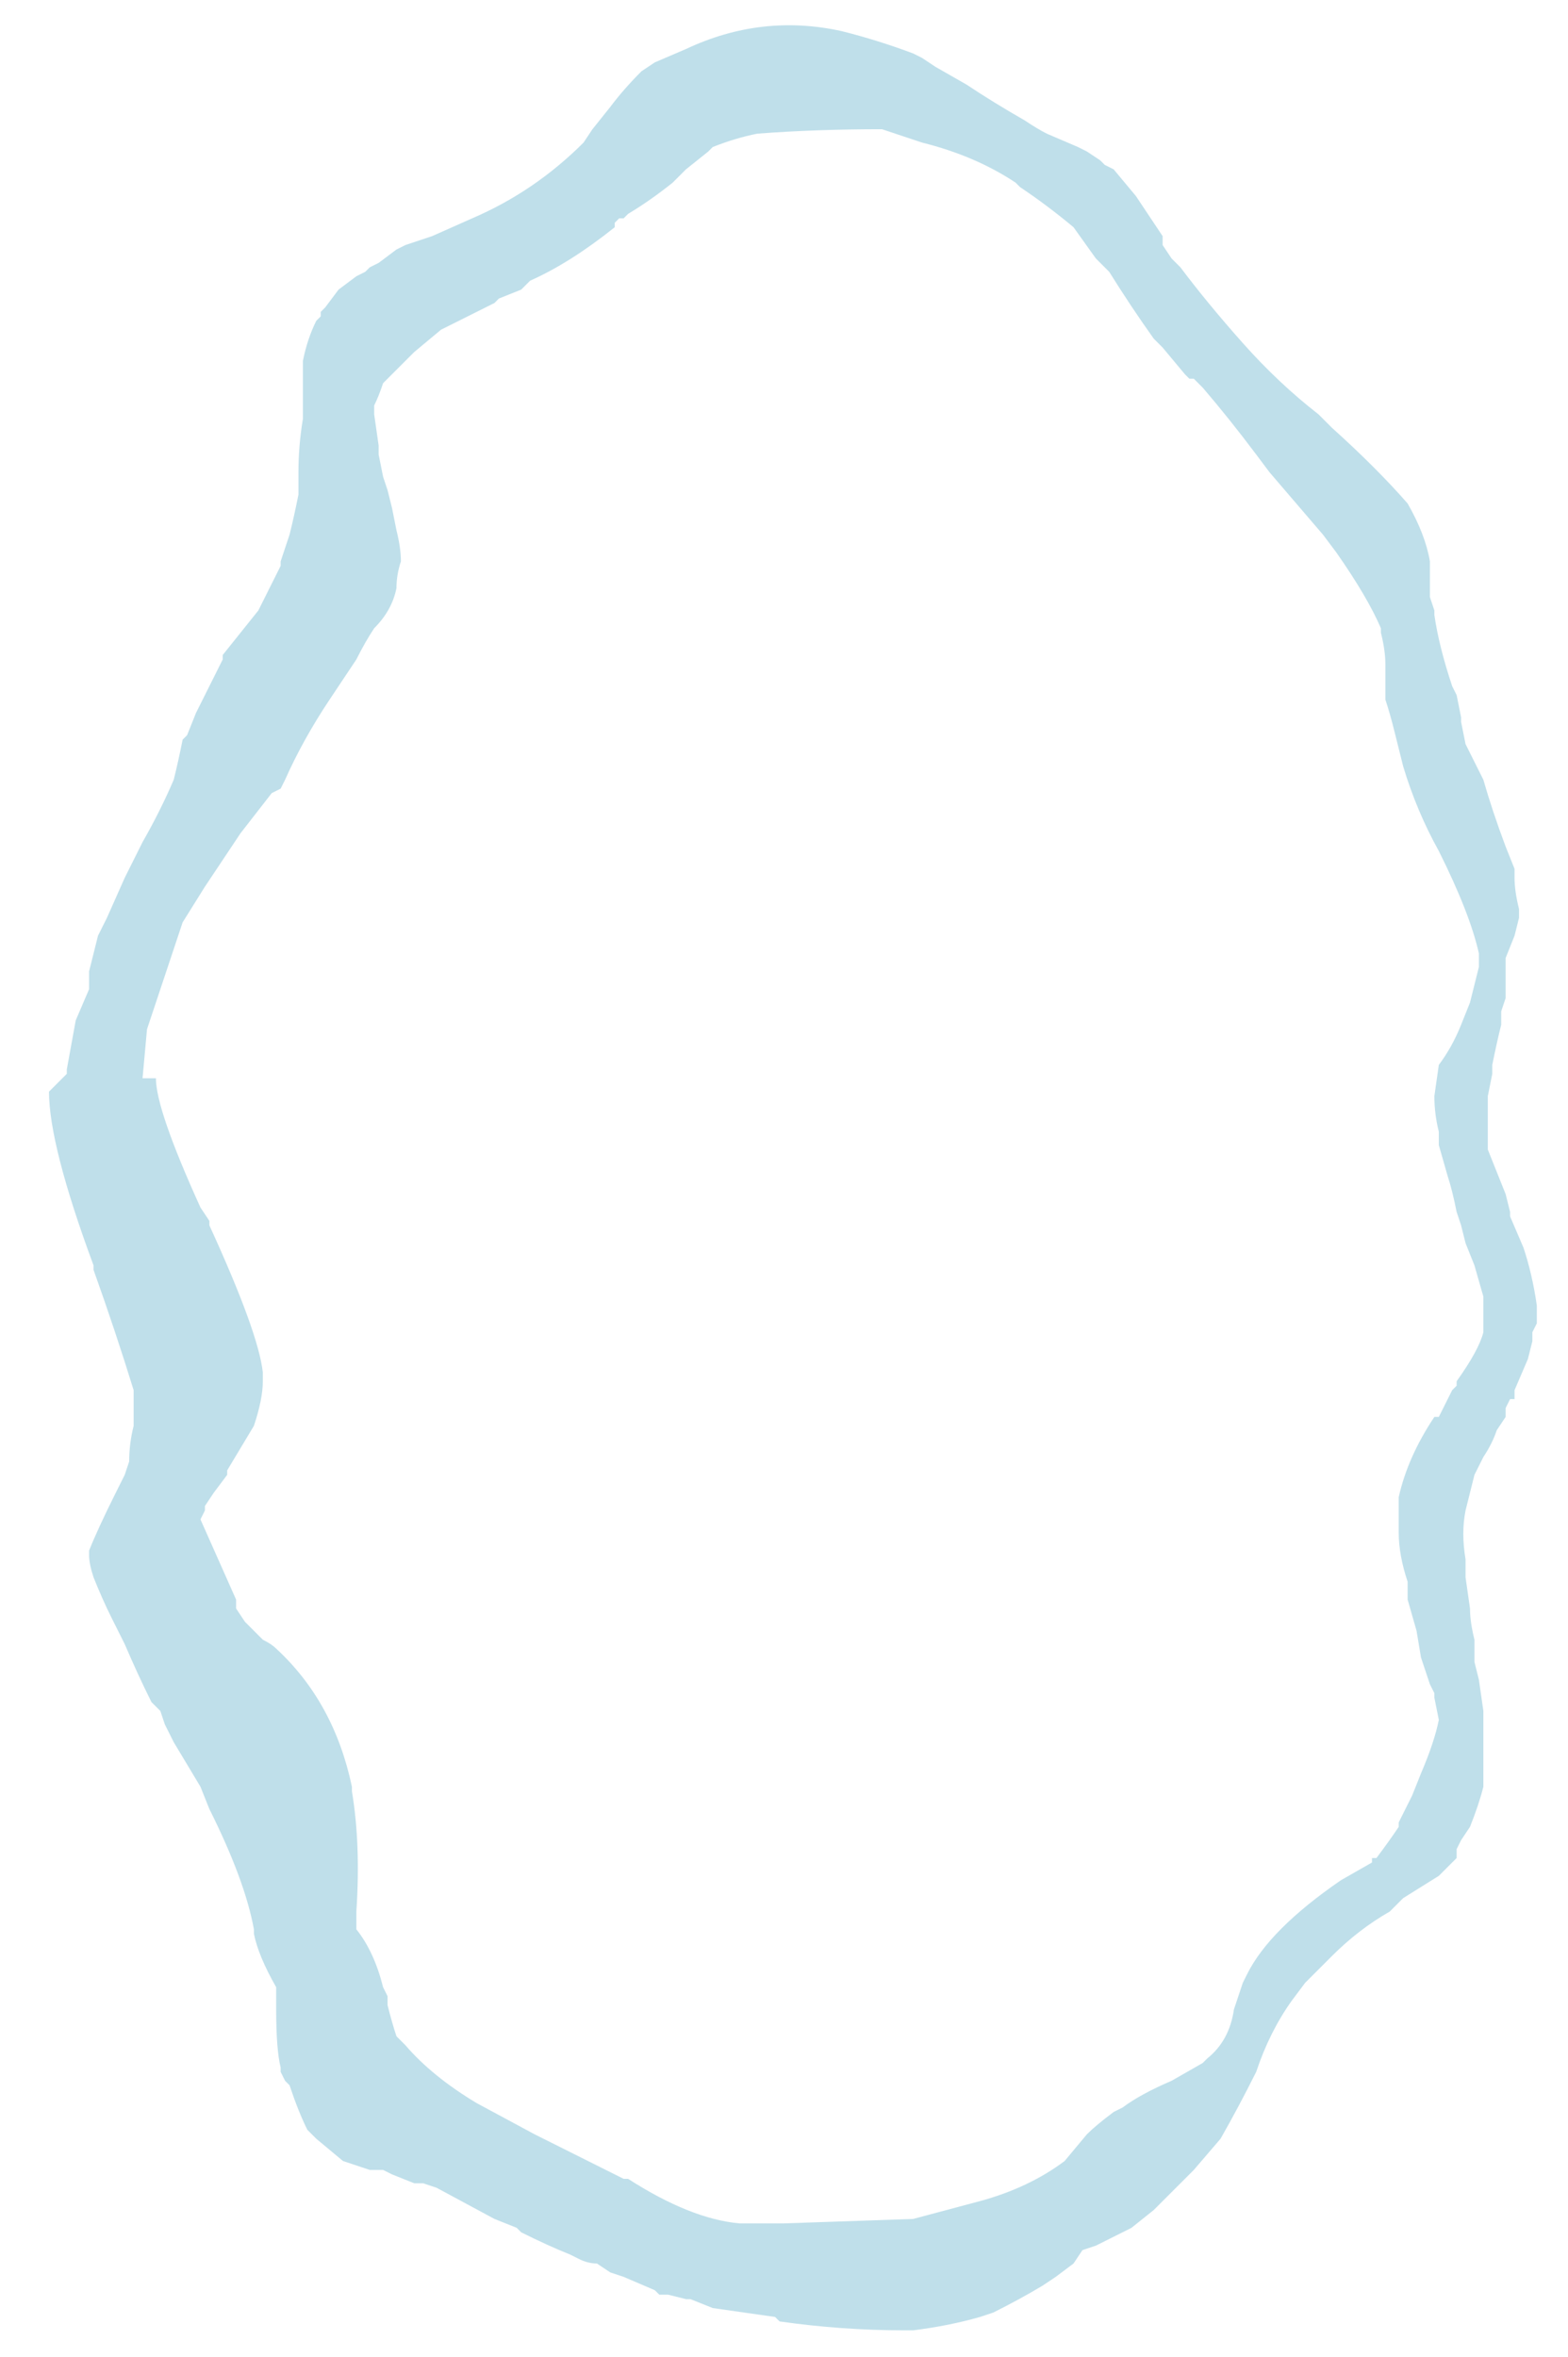 <?xml version="1.0" encoding="UTF-8" standalone="no"?>
<svg xmlns:ffdec="https://www.free-decompiler.com/flash" xmlns:xlink="http://www.w3.org/1999/xlink" ffdec:objectType="frame" height="185.15px" width="123.2px" xmlns="http://www.w3.org/2000/svg">
  <g transform="matrix(1.0, 0.0, 0.0, 1.0, 63.35, 93.1)">
    <use ffdec:characterId="364" height="26.25" transform="matrix(7.0, 0.0, 0.0, 7.0, -58.45, -93.1)" width="16.9" xlink:href="#morphshape0"/>
  </g>
  <defs>
    <g id="morphshape0" transform="matrix(1.0, 0.0, 0.0, 1.0, 8.35, 13.3)">
      <path d="M-7.3 -1.2 L-7.3 -1.2 Q-7.3 -0.85 -6.8 0.25 L-6.7 0.4 -6.7 0.4 -6.7 0.45 Q-6.15 1.65 -6.1 2.1 L-6.1 2.15 -6.1 2.2 Q-6.1 2.4 -6.2 2.7 -6.35 2.95 -6.5 3.2 L-6.5 3.25 -6.65 3.45 -6.75 3.6 -6.75 3.65 -6.75 3.65 -6.8 3.75 -6.8 3.75 -6.4 4.65 -6.4 4.75 -6.4 4.75 -6.3 4.9 -6.15 5.05 -6.1 5.1 Q-6.0 5.15 -5.95 5.2 -5.3 5.8 -5.1 6.75 L-5.1 6.8 Q-5.0 7.4 -5.05 8.15 L-5.05 8.2 -5.05 8.35 Q-4.85 8.6 -4.75 9.0 L-4.7 9.1 -4.7 9.2 Q-4.65 9.4 -4.6 9.55 L-4.55 9.6 -4.5 9.65 Q-4.2 10.0 -3.7 10.3 L-3.05 10.65 -2.05 11.15 -2.0 11.15 Q-1.3 11.6 -0.75 11.65 L-0.75 11.65 -0.7 11.65 -0.25 11.65 1.2 11.6 1.95 11.4 Q2.5 11.25 2.9 10.95 L3.15 10.65 Q3.25 10.55 3.45 10.4 L3.55 10.35 Q3.75 10.2 4.1 10.05 L4.45 9.85 4.5 9.8 Q4.75 9.6 4.8 9.25 4.85 9.1 4.9 8.95 L4.95 8.85 Q5.2 8.35 6.0 7.8 L6.0 7.8 6.35 7.6 6.35 7.55 6.4 7.55 Q6.55 7.35 6.65 7.2 L6.65 7.15 6.8 6.85 6.9 6.6 Q7.05 6.25 7.1 6.0 L7.05 5.75 7.05 5.7 7.05 5.7 7.0 5.6 7.0 5.6 6.9 5.3 6.85 5.0 6.75 4.65 6.75 4.45 Q6.65 4.15 6.65 3.9 6.65 3.7 6.65 3.55 L6.65 3.5 Q6.75 3.05 7.05 2.6 L7.1 2.6 7.25 2.3 7.3 2.25 7.3 2.2 Q7.55 1.85 7.6 1.65 L7.6 1.35 7.6 1.25 7.5 0.9 7.4 0.65 7.35 0.45 7.3 0.3 Q7.25 0.05 7.2 -0.1 L7.1 -0.45 7.1 -0.6 Q7.05 -0.8 7.05 -1.0 L7.05 -1.0 7.1 -1.35 Q7.25 -1.55 7.35 -1.8 L7.45 -2.05 Q7.5 -2.25 7.55 -2.45 L7.55 -2.6 Q7.45 -3.05 7.1 -3.75 6.85 -4.2 6.7 -4.7 6.65 -4.9 6.6 -5.1 6.55 -5.3 6.5 -5.45 L6.5 -5.85 Q6.5 -6.0 6.45 -6.2 L6.45 -6.25 Q6.3 -6.6 5.95 -7.1 L5.8 -7.3 Q5.5 -7.65 5.2 -8.0 L5.05 -8.2 Q4.75 -8.6 4.45 -8.95 L4.45 -8.95 4.35 -9.05 4.3 -9.05 4.25 -9.1 4.0 -9.4 3.9 -9.5 Q3.65 -9.85 3.4 -10.25 L3.35 -10.3 3.25 -10.4 3.0 -10.75 Q2.7 -11.0 2.4 -11.2 L2.35 -11.25 Q1.9 -11.55 1.3 -11.7 L0.85 -11.85 Q0.1 -11.85 -0.55 -11.8 -0.8 -11.75 -1.05 -11.65 L-1.1 -11.6 -1.35 -11.4 -1.4 -11.35 -1.5 -11.25 Q-1.75 -11.05 -2.0 -10.9 L-2.05 -10.85 -2.1 -10.85 -2.15 -10.8 -2.15 -10.75 Q-2.65 -10.35 -3.1 -10.15 L-3.2 -10.05 -3.45 -9.95 -3.5 -9.9 Q-3.8 -9.75 -4.1 -9.6 L-4.4 -9.35 -4.5 -9.25 Q-4.65 -9.1 -4.75 -9.0 -4.8 -8.85 -4.85 -8.75 L-4.85 -8.65 -4.85 -8.65 -4.8 -8.3 -4.8 -8.2 -4.75 -7.95 -4.7 -7.8 -4.65 -7.6 -4.6 -7.35 Q-4.55 -7.15 -4.55 -7.0 -4.6 -6.85 -4.6 -6.7 -4.65 -6.45 -4.85 -6.25 -4.95 -6.1 -5.05 -5.9 L-5.15 -5.75 Q-5.25 -5.6 -5.35 -5.45 -5.65 -5.0 -5.85 -4.55 L-5.9 -4.45 -6.0 -4.4 -6.35 -3.95 -6.75 -3.35 -7.0 -2.95 -7.4 -1.75 -7.45 -1.2 M-8.5 -1.05 L-8.5 -1.05 Q-8.5 -0.45 -8.0 0.9 L-8.0 0.95 Q-7.75 1.65 -7.55 2.3 -7.55 2.5 -7.55 2.7 -7.6 2.9 -7.6 3.1 L-7.65 3.25 -7.75 3.45 Q-7.95 3.85 -8.05 4.1 L-8.05 4.15 Q-8.05 4.25 -8.0 4.4 -7.9 4.65 -7.8 4.85 L-7.75 4.95 -7.7 5.05 -7.65 5.15 Q-7.5 5.5 -7.35 5.8 L-7.35 5.8 -7.25 5.9 -7.2 6.05 -7.1 6.25 Q-6.95 6.5 -6.8 6.75 L-6.7 7.0 Q-6.3 7.8 -6.2 8.35 L-6.2 8.4 Q-6.15 8.65 -5.95 9.0 L-5.95 9.05 -5.95 9.15 -5.95 9.25 Q-5.95 9.7 -5.9 9.9 L-5.9 9.95 -5.85 10.05 -5.8 10.1 Q-5.7 10.4 -5.6 10.6 L-5.5 10.7 -5.2 10.95 -4.9 11.05 -4.8 11.05 -4.75 11.05 -4.65 11.1 -4.4 11.2 -4.3 11.2 -4.3 11.2 -4.15 11.25 -3.5 11.6 -3.25 11.7 -3.2 11.75 Q-2.9 11.9 -2.65 12.0 L-2.55 12.05 -2.55 12.05 Q-2.45 12.1 -2.35 12.1 L-2.2 12.2 -2.05 12.25 -1.7 12.4 -1.65 12.45 -1.55 12.45 -1.35 12.5 -1.3 12.5 -1.05 12.6 -0.35 12.7 -0.3 12.75 Q0.4 12.85 1.1 12.85 L1.2 12.85 Q1.6 12.8 1.95 12.7 L2.1 12.65 Q2.4 12.5 2.65 12.35 L2.8 12.25 3.0 12.1 3.1 11.95 3.1 11.95 3.25 11.9 Q3.45 11.8 3.65 11.7 L3.9 11.5 Q4.1 11.3 4.3 11.1 L4.3 11.1 4.35 11.05 4.65 10.7 Q4.85 10.35 5.05 9.95 5.2 9.5 5.45 9.15 L5.6 8.95 Q5.75 8.8 5.9 8.65 6.2 8.35 6.55 8.15 L6.7 8.0 7.1 7.75 7.15 7.7 7.3 7.55 7.3 7.55 7.3 7.45 7.35 7.35 7.45 7.2 Q7.55 6.95 7.6 6.75 L7.6 6.6 7.6 6.5 Q7.6 6.2 7.6 5.9 L7.55 5.55 7.5 5.35 7.5 5.1 Q7.45 4.9 7.45 4.75 L7.4 4.4 7.4 4.2 Q7.35 3.9 7.4 3.65 L7.5 3.25 Q7.55 3.15 7.6 3.05 7.7 2.9 7.75 2.75 L7.85 2.6 7.85 2.5 7.85 2.5 7.9 2.4 7.95 2.4 7.95 2.3 8.1 1.95 8.15 1.75 8.15 1.65 8.2 1.55 8.2 1.4 8.2 1.35 Q8.15 1.0 8.05 0.7 L7.9 0.35 7.9 0.3 7.85 0.1 Q7.75 -0.15 7.65 -0.4 L7.65 -0.55 7.65 -0.6 Q7.65 -0.8 7.65 -1.0 L7.7 -1.25 7.7 -1.35 Q7.75 -1.6 7.8 -1.8 L7.8 -1.95 7.85 -2.1 7.85 -2.25 7.85 -2.5 7.85 -2.55 7.95 -2.8 8.0 -3.0 8.0 -3.1 Q7.95 -3.3 7.95 -3.45 L7.95 -3.5 7.95 -3.55 7.85 -3.8 Q7.7 -4.2 7.6 -4.55 7.5 -4.75 7.4 -4.95 L7.35 -5.2 7.35 -5.25 7.3 -5.5 7.25 -5.6 Q7.1 -6.05 7.05 -6.4 L7.05 -6.45 7.0 -6.6 7.0 -6.6 7.0 -6.6 7.0 -6.65 7.0 -6.8 7.0 -6.85 7.0 -7.0 Q6.95 -7.3 6.75 -7.65 6.4 -8.05 5.9 -8.5 5.8 -8.6 5.75 -8.65 5.3 -9.0 4.9 -9.45 4.5 -9.9 4.2 -10.3 L4.1 -10.4 4.0 -10.55 4.0 -10.65 3.9 -10.8 3.7 -11.1 3.45 -11.4 3.35 -11.45 3.3 -11.5 3.15 -11.6 3.05 -11.65 2.7 -11.8 Q2.6 -11.85 2.45 -11.95 2.1 -12.15 1.8 -12.35 L1.45 -12.55 1.3 -12.65 1.2 -12.7 Q0.8 -12.85 0.4 -12.95 -0.5 -13.15 -1.35 -12.75 L-1.7 -12.6 -1.85 -12.5 Q-2.05 -12.3 -2.2 -12.1 L-2.4 -11.85 -2.5 -11.7 Q-3.05 -11.15 -3.75 -10.85 L-4.2 -10.65 -4.5 -10.55 -4.6 -10.5 -4.8 -10.35 -4.9 -10.3 -4.95 -10.25 -5.05 -10.2 -5.25 -10.05 -5.4 -9.85 -5.45 -9.8 -5.45 -9.75 -5.5 -9.7 Q-5.6 -9.5 -5.65 -9.25 L-5.65 -9.2 -5.65 -9.15 -5.65 -9.1 -5.65 -8.9 -5.65 -8.85 -5.65 -8.65 -5.65 -8.6 Q-5.7 -8.3 -5.7 -8.0 L-5.7 -7.8 -5.7 -7.75 Q-5.75 -7.5 -5.8 -7.3 L-5.9 -7.0 -5.9 -6.95 -5.95 -6.85 -5.95 -6.85 -6.0 -6.75 -6.1 -6.55 -6.15 -6.45 -6.55 -5.95 -6.55 -5.9 -6.6 -5.8 -6.85 -5.3 -6.95 -5.05 -7.0 -5.0 Q-7.05 -4.75 -7.1 -4.55 -7.25 -4.2 -7.45 -3.85 L-7.65 -3.45 -7.85 -3.0 -7.95 -2.8 -8.05 -2.4 -8.05 -2.2 -8.2 -1.85 -8.3 -1.3 -8.3 -1.25" fill="#bfdfea" fill-rule="evenodd" stroke="none"/>
      <path d="M-8.3 -1.25 L-8.3 -1.3 -8.2 -1.85 -8.05 -2.2 -8.05 -2.4 -7.95 -2.8 -7.85 -3.0 -7.65 -3.45 -7.45 -3.85 Q-7.25 -4.2 -7.1 -4.55 -7.05 -4.75 -7.0 -5.0 L-6.95 -5.05 -6.85 -5.3 -6.6 -5.8 -6.55 -5.9 -6.55 -5.95 -6.15 -6.45 -6.1 -6.55 -6.0 -6.75 -5.95 -6.85 -5.95 -6.85 -5.9 -6.95 -5.9 -7.0 -5.8 -7.3 Q-5.75 -7.5 -5.7 -7.75 L-5.7 -7.8 -5.7 -8.0 Q-5.7 -8.3 -5.65 -8.6 L-5.65 -8.65 -5.65 -8.85 -5.65 -8.9 -5.65 -9.1 -5.65 -9.15 -5.65 -9.2 -5.65 -9.25 Q-5.6 -9.5 -5.5 -9.7 L-5.45 -9.75 -5.45 -9.8 -5.4 -9.85 -5.25 -10.05 -5.05 -10.2 -4.95 -10.25 -4.9 -10.3 -4.8 -10.35 -4.6 -10.5 -4.5 -10.55 -4.2 -10.65 -3.75 -10.85 Q-3.05 -11.15 -2.5 -11.7 L-2.4 -11.85 -2.2 -12.1 Q-2.05 -12.3 -1.85 -12.5 L-1.7 -12.6 -1.35 -12.75 Q-0.5 -13.15 0.4 -12.95 0.8 -12.85 1.2 -12.7 L1.3 -12.65 1.45 -12.55 1.8 -12.35 Q2.1 -12.15 2.45 -11.95 2.6 -11.85 2.7 -11.8 L3.05 -11.65 3.15 -11.6 3.3 -11.5 3.35 -11.45 3.45 -11.4 3.7 -11.1 3.9 -10.8 4.0 -10.65 4.0 -10.55 4.1 -10.4 4.2 -10.3 Q4.5 -9.9 4.9 -9.45 5.3 -9.0 5.75 -8.65 5.8 -8.6 5.9 -8.5 6.4 -8.05 6.75 -7.65 6.95 -7.3 7.0 -7.0 L7.0 -6.85 7.0 -6.8 7.0 -6.65 7.0 -6.6 7.0 -6.6 7.0 -6.6 7.05 -6.45 7.05 -6.4 Q7.1 -6.05 7.25 -5.6 L7.3 -5.5 7.35 -5.25 7.35 -5.2 7.4 -4.95 Q7.5 -4.75 7.6 -4.55 7.7 -4.2 7.85 -3.8 L7.95 -3.55 7.95 -3.5 7.95 -3.45 Q7.95 -3.3 8.0 -3.1 L8.0 -3.0 7.95 -2.8 7.85 -2.55 7.85 -2.5 7.85 -2.25 7.85 -2.1 7.8 -1.95 7.8 -1.8 Q7.75 -1.6 7.7 -1.35 L7.7 -1.25 7.65 -1.0 Q7.65 -0.8 7.65 -0.6 L7.65 -0.55 7.65 -0.4 Q7.75 -0.15 7.85 0.1 L7.9 0.3 7.9 0.35 8.05 0.7 Q8.15 1.0 8.2 1.35 L8.2 1.4 8.2 1.55 8.15 1.65 8.15 1.75 8.1 1.95 7.95 2.3 7.95 2.4 7.9 2.4 7.85 2.5 7.85 2.5 7.85 2.6 7.75 2.75 Q7.7 2.9 7.6 3.05 7.55 3.15 7.5 3.25 L7.4 3.65 Q7.35 3.9 7.4 4.2 L7.4 4.4 7.45 4.75 Q7.45 4.9 7.5 5.1 L7.5 5.35 7.55 5.55 7.6 5.9 Q7.6 6.2 7.6 6.5 L7.6 6.6 7.6 6.75 Q7.55 6.95 7.45 7.2 L7.35 7.35 7.3 7.45 7.3 7.55 7.3 7.55 7.15 7.7 7.1 7.75 6.7 8.0 6.55 8.15 Q6.2 8.35 5.9 8.65 5.75 8.8 5.6 8.95 L5.45 9.15 Q5.2 9.5 5.05 9.95 4.85 10.35 4.65 10.7 L4.35 11.05 4.3 11.1 4.3 11.1 Q4.1 11.3 3.9 11.5 L3.65 11.7 Q3.45 11.8 3.25 11.9 L3.1 11.95 3.1 11.95 3.0 12.1 2.8 12.25 2.65 12.35 Q2.4 12.5 2.1 12.65 L1.95 12.7 Q1.6 12.8 1.2 12.85 L1.1 12.85 Q0.4 12.85 -0.3 12.75 L-0.35 12.7 -1.05 12.6 -1.3 12.5 -1.35 12.5 -1.55 12.45 -1.65 12.45 -1.7 12.4 -2.05 12.25 -2.2 12.2 -2.35 12.1 Q-2.45 12.1 -2.55 12.05 L-2.55 12.05 -2.65 12.0 Q-2.9 11.9 -3.2 11.75 L-3.25 11.7 -3.5 11.6 -4.15 11.25 -4.3 11.2 -4.3 11.2 -4.4 11.2 -4.65 11.1 -4.75 11.05 -4.8 11.05 -4.9 11.05 -5.2 10.95 -5.5 10.7 -5.6 10.6 Q-5.7 10.4 -5.8 10.1 L-5.85 10.05 -5.9 9.95 -5.9 9.9 Q-5.95 9.7 -5.95 9.25 L-5.95 9.15 -5.95 9.05 -5.95 9.0 Q-6.15 8.65 -6.2 8.4 L-6.2 8.35 Q-6.3 7.8 -6.7 7.0 L-6.8 6.75 Q-6.95 6.5 -7.1 6.25 L-7.2 6.05 -7.25 5.9 -7.35 5.8 -7.35 5.8 Q-7.5 5.5 -7.65 5.15 L-7.7 5.05 -7.75 4.95 -7.8 4.85 Q-7.9 4.65 -8.0 4.4 -8.05 4.25 -8.05 4.15 L-8.05 4.1 Q-7.95 3.85 -7.75 3.45 L-7.65 3.25 -7.6 3.1 Q-7.6 2.9 -7.55 2.7 -7.55 2.5 -7.55 2.3 -7.75 1.65 -8.0 0.95 L-8.0 0.9 Q-8.5 -0.45 -8.5 -1.05 L-8.5 -1.05 M-7.45 -1.2 L-7.4 -1.75 -7.0 -2.95 -6.75 -3.35 -6.35 -3.95 -6.0 -4.4 -5.9 -4.45 -5.85 -4.55 Q-5.65 -5.0 -5.35 -5.45 -5.25 -5.6 -5.15 -5.75 L-5.05 -5.9 Q-4.95 -6.1 -4.85 -6.25 -4.65 -6.45 -4.6 -6.7 -4.6 -6.85 -4.55 -7.0 -4.55 -7.15 -4.6 -7.35 L-4.65 -7.6 -4.7 -7.8 -4.75 -7.95 -4.8 -8.2 -4.8 -8.3 -4.85 -8.65 -4.85 -8.65 -4.85 -8.75 Q-4.8 -8.85 -4.75 -9.0 -4.65 -9.1 -4.5 -9.25 L-4.4 -9.35 -4.1 -9.6 Q-3.8 -9.75 -3.5 -9.9 L-3.45 -9.95 -3.2 -10.05 -3.1 -10.15 Q-2.65 -10.35 -2.15 -10.75 L-2.15 -10.8 -2.1 -10.85 -2.05 -10.85 -2.0 -10.9 Q-1.75 -11.05 -1.5 -11.25 L-1.4 -11.35 -1.35 -11.4 -1.1 -11.6 -1.05 -11.65 Q-0.8 -11.75 -0.55 -11.8 0.1 -11.85 0.85 -11.85 L1.3 -11.7 Q1.9 -11.55 2.35 -11.25 L2.4 -11.2 Q2.7 -11.0 3.0 -10.75 L3.25 -10.4 3.35 -10.3 3.4 -10.25 Q3.65 -9.85 3.9 -9.5 L4.0 -9.4 4.25 -9.1 4.3 -9.05 4.35 -9.05 4.45 -8.95 4.45 -8.95 Q4.75 -8.6 5.05 -8.2 L5.2 -8.0 Q5.5 -7.65 5.8 -7.3 L5.95 -7.1 Q6.3 -6.6 6.45 -6.25 L6.45 -6.2 Q6.5 -6.0 6.5 -5.85 L6.5 -5.45 Q6.55 -5.3 6.6 -5.1 6.65 -4.9 6.7 -4.7 6.85 -4.2 7.1 -3.75 7.45 -3.05 7.55 -2.6 L7.55 -2.45 Q7.5 -2.25 7.45 -2.05 L7.35 -1.8 Q7.25 -1.55 7.1 -1.35 L7.05 -1.0 7.05 -1.0 Q7.05 -0.8 7.1 -0.6 L7.1 -0.45 7.2 -0.1 Q7.25 0.05 7.3 0.3 L7.35 0.45 7.4 0.65 7.5 0.9 7.6 1.25 7.6 1.35 7.6 1.65 Q7.55 1.85 7.3 2.2 L7.3 2.25 7.25 2.3 7.1 2.6 7.05 2.6 Q6.75 3.05 6.65 3.5 L6.65 3.55 Q6.65 3.7 6.65 3.9 6.65 4.15 6.75 4.45 L6.75 4.65 6.85 5.0 6.9 5.3 7.0 5.6 7.0 5.6 7.05 5.7 7.05 5.7 7.05 5.75 7.1 6.0 Q7.05 6.25 6.9 6.6 L6.8 6.85 6.65 7.15 6.65 7.2 Q6.55 7.35 6.4 7.55 L6.35 7.55 6.35 7.6 6.0 7.8 6.0 7.8 Q5.2 8.35 4.95 8.85 L4.9 8.95 Q4.85 9.1 4.8 9.25 4.75 9.6 4.5 9.8 L4.45 9.85 4.1 10.05 Q3.75 10.2 3.55 10.35 L3.45 10.4 Q3.25 10.55 3.15 10.65 L2.9 10.95 Q2.5 11.25 1.95 11.4 L1.2 11.6 -0.25 11.65 -0.7 11.65 -0.75 11.65 -0.75 11.65 Q-1.3 11.6 -2.0 11.15 L-2.05 11.15 -3.05 10.65 -3.7 10.3 Q-4.2 10.0 -4.5 9.65 L-4.55 9.6 -4.6 9.55 Q-4.65 9.4 -4.7 9.2 L-4.7 9.1 -4.75 9.0 Q-4.85 8.6 -5.05 8.35 L-5.05 8.2 -5.05 8.15 Q-5.0 7.4 -5.1 6.8 L-5.1 6.75 Q-5.3 5.8 -5.95 5.2 -6.0 5.15 -6.1 5.1 L-6.15 5.05 -6.3 4.9 -6.4 4.75 -6.4 4.75 -6.4 4.65 -6.8 3.75 -6.8 3.75 -6.75 3.65 -6.75 3.65 -6.75 3.6 -6.65 3.45 -6.5 3.25 -6.5 3.2 Q-6.35 2.95 -6.2 2.7 -6.1 2.4 -6.1 2.2 L-6.1 2.15 -6.1 2.1 Q-6.15 1.65 -6.7 0.45 L-6.7 0.4 -6.7 0.4 -6.8 0.25 Q-7.3 -0.85 -7.3 -1.2 L-7.3 -1.2 M-6.9 0.75 Q-6.9 0.5 -6.8 0.25 L-6.45 -0.85 Q-6.15 -1.45 -5.8 -1.9 -5.2 -2.7 -5.1 -2.85 -4.75 -3.4 -4.75 -3.9 -4.75 -4.0 -4.85 -4.55 -4.95 -5.1 -4.95 -5.25 -4.95 -5.5 -4.65 -5.75 -4.35 -6.05 -3.6 -6.35 -3.2 -6.55 -2.8 -7.0 -2.25 -7.45 -1.95 -7.6 -0.15 -8.05 0.85 -7.3 1.2 -7.05 1.55 -6.55 L2.1 -5.85 2.45 -5.5 3.05 -4.75 Q4.05 -3.55 4.05 -3.0 4.05 -2.05 4.45 -1.3 4.75 -0.75 4.85 -0.3 L4.75 0.0 Q4.5 0.75 4.5 0.9 4.5 1.2 4.6 1.6 4.65 1.8 4.75 2.2 4.95 2.75 4.95 3.05 4.95 3.3 4.6 3.85 4.25 4.35 4.25 4.9 4.25 5.25 4.35 5.6 4.4 5.95 4.55 6.3 L4.6 6.55 Q4.55 7.0 4.05 7.85 L3.75 8.05 Q2.85 8.7 2.75 9.25 2.65 9.7 2.15 9.9 1.55 10.2 1.4 10.4 1.1 10.85 0.5 11.05 -0.1 11.25 -1.25 11.3 L-1.6 11.3 Q-2.65 11.3 -4.05 10.15 L-4.7 9.55 -4.8 9.15 Q-4.9 8.8 -5.15 8.6 L-5.15 8.5 Q-5.15 6.9 -5.95 6.1 L-6.25 5.85 -6.65 4.9 -6.4 4.5 Q-6.1 3.95 -6.1 3.65 -6.1 3.35 -6.55 2.25 -7.05 1.2 -7.05 0.9 L-7.05 0.9" fill="none" stroke="#000000" stroke-linecap="round" stroke-linejoin="round" stroke-opacity="0.0" stroke-width="0.0"/>
    </g>
  </defs>
</svg>

